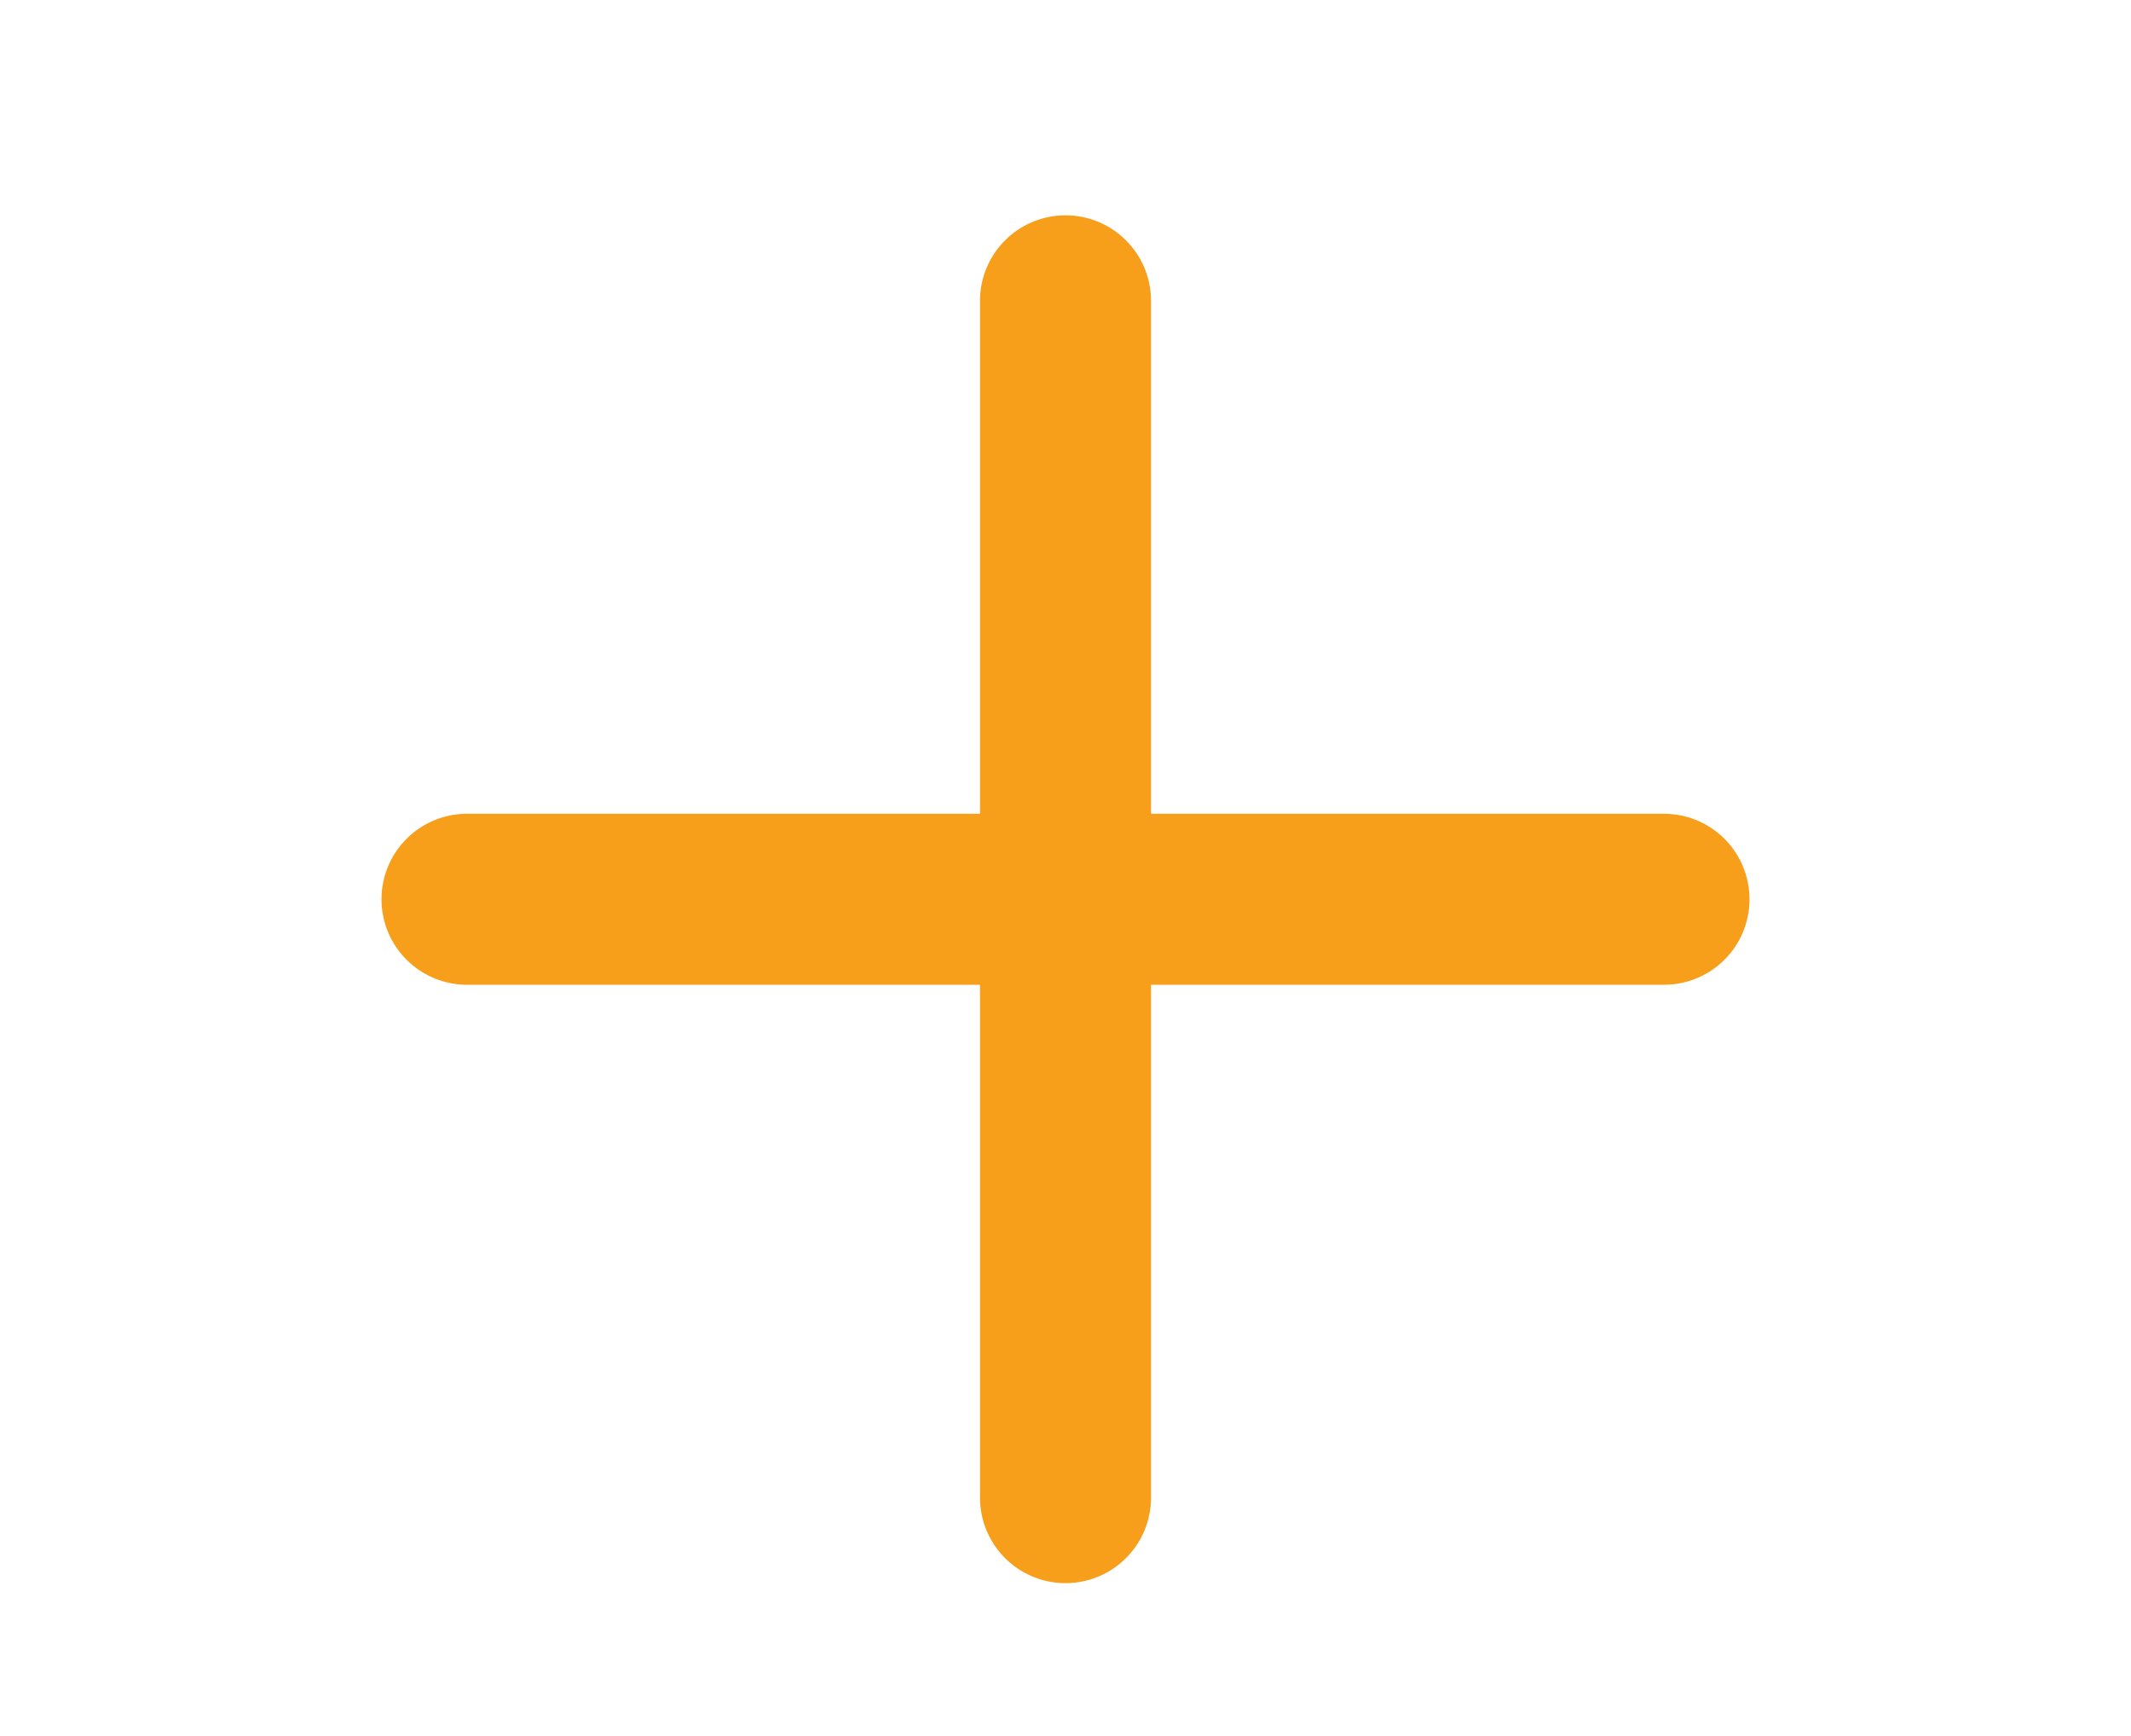 <svg width="27" height="22" viewBox="0 0 27 22" fill="none" xmlns="http://www.w3.org/2000/svg">
<path d="M5.917 11.396H21.083M13.5 3.812V18.979" stroke="#F79E1B" stroke-width="2.167" stroke-linecap="round" stroke-linejoin="round"/>
</svg>
